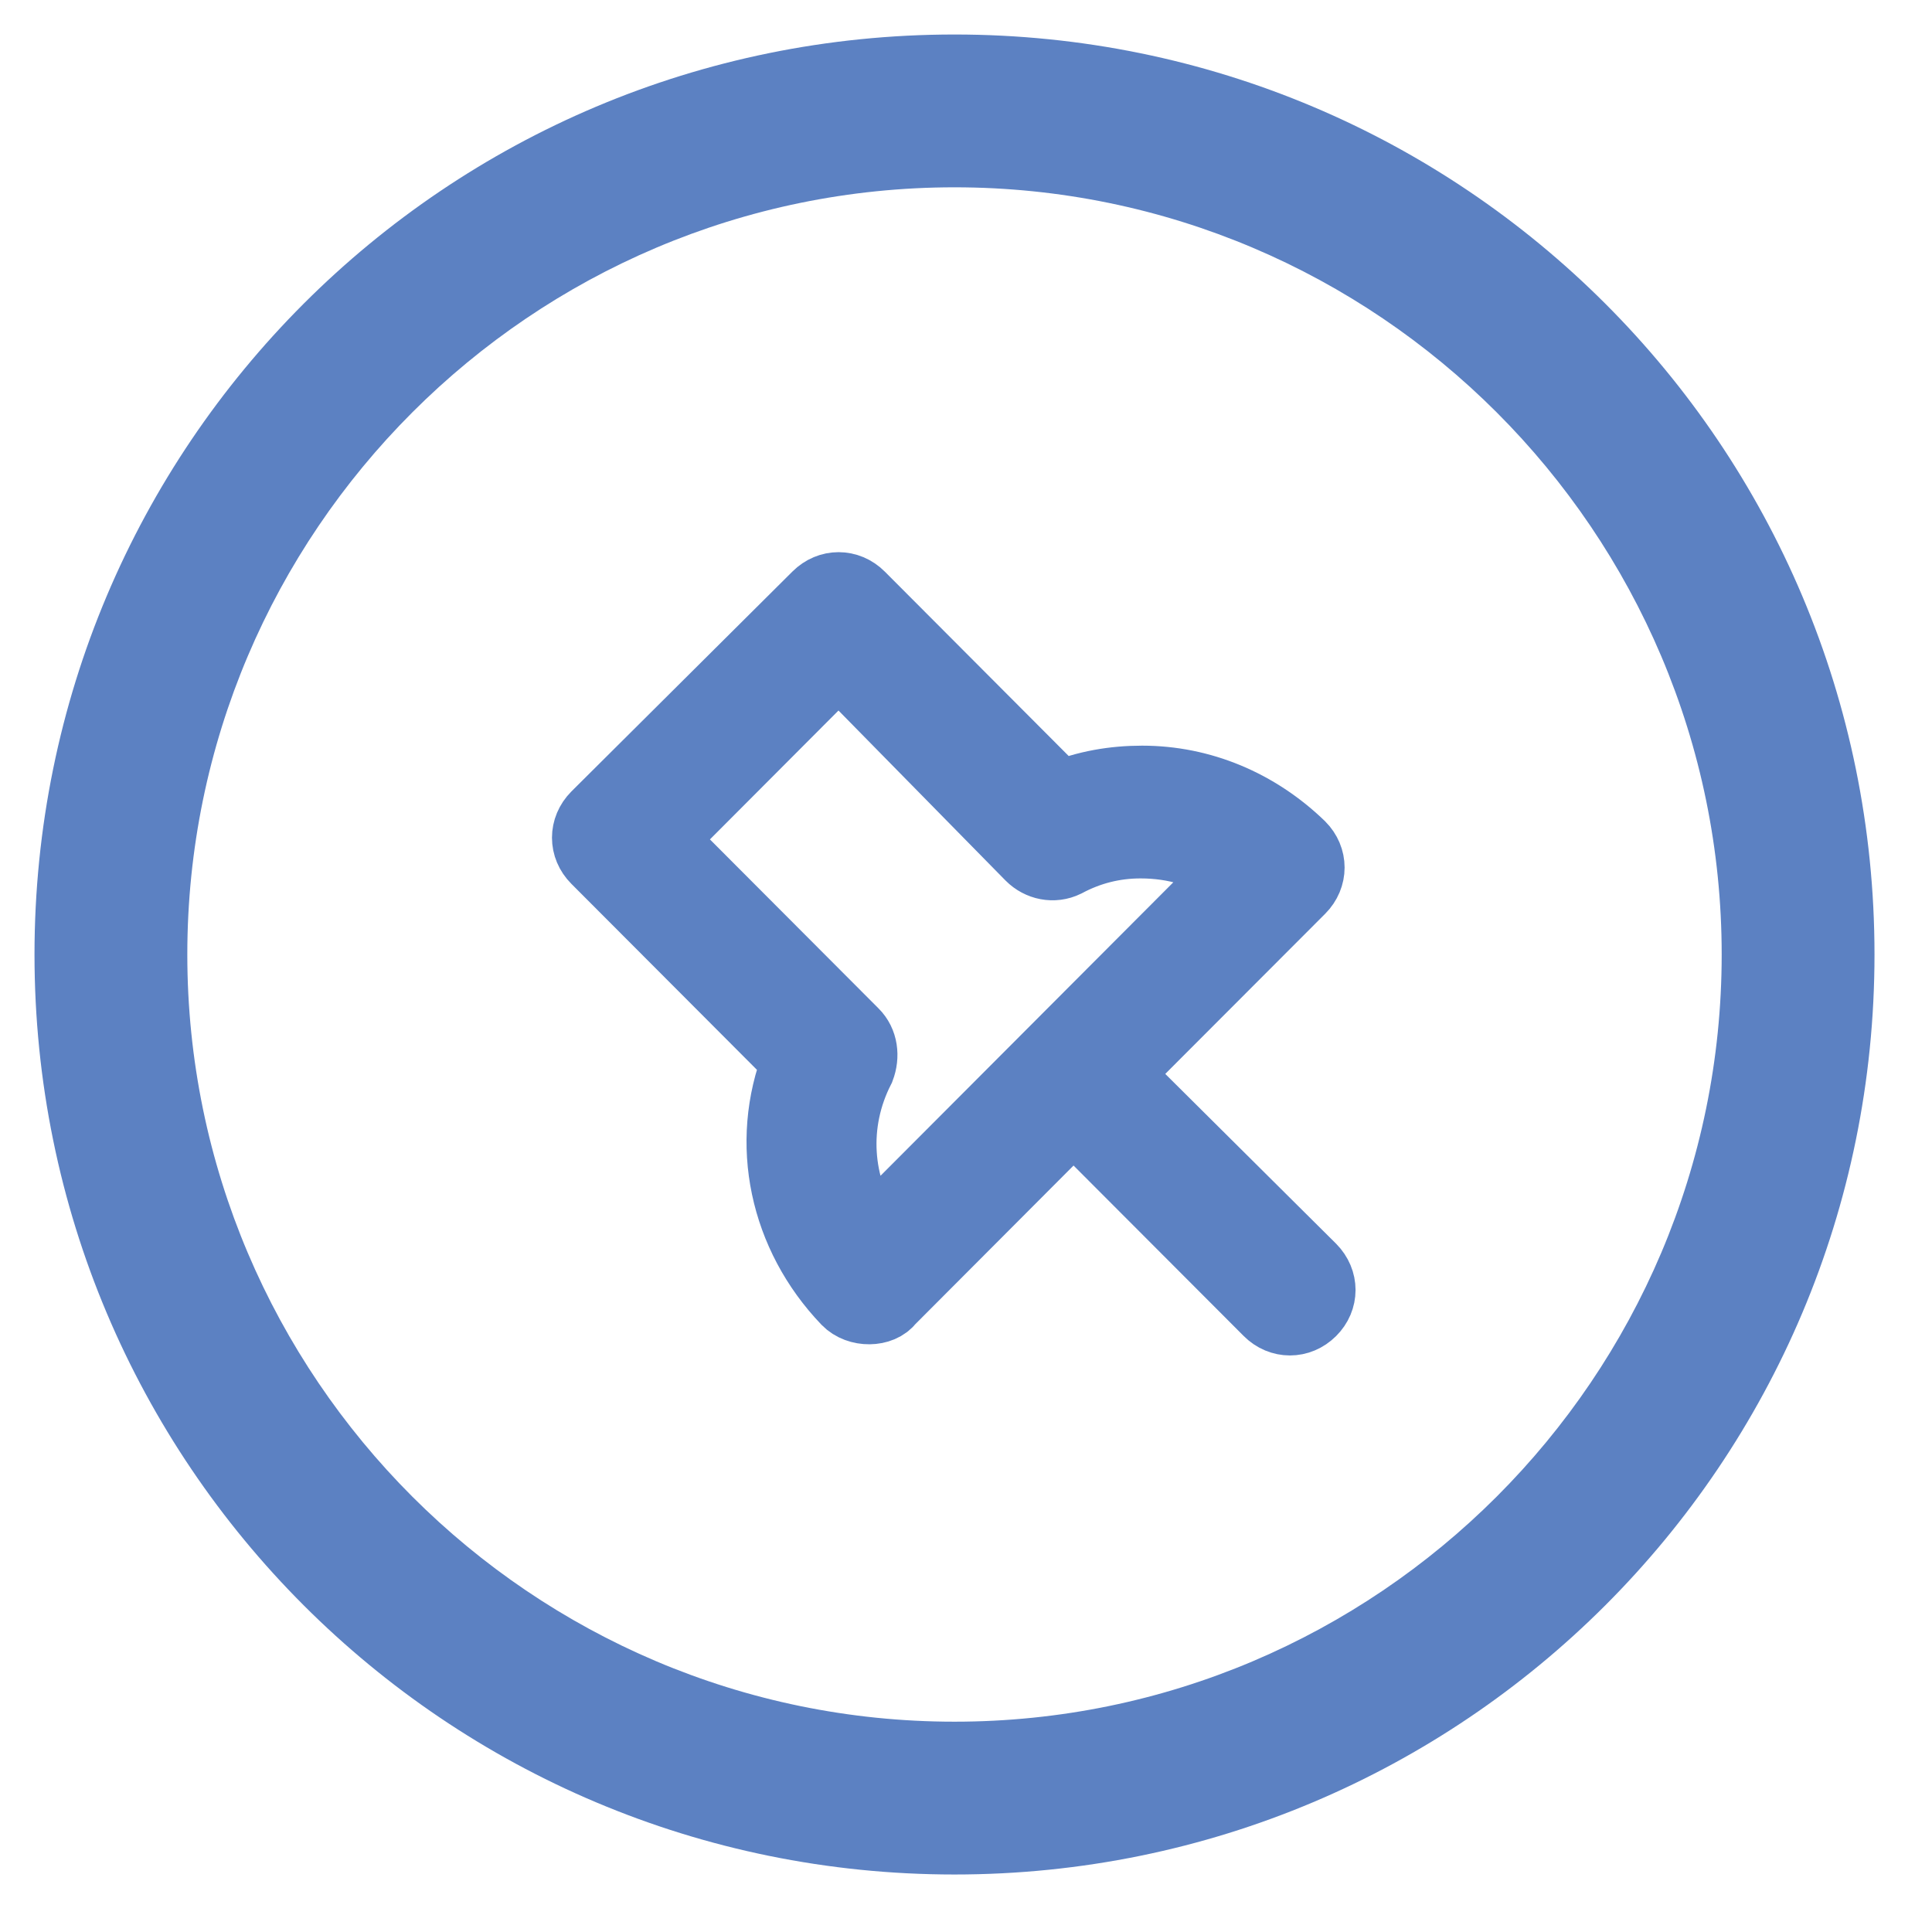 <?xml version="1.0" encoding="utf-8"?>
<svg width="21px" height="21px" viewBox="0 0 21 21" version="1.1" xmlns:xlink="http://www.w3.org/1999/xlink" xmlns="http://www.w3.org/2000/svg">
  <g id="pause-1-copy-10" transform="translate(0.375 0.375)">
    <path d="M10 0C4.469 0 0 4.469 0 10C0 15.531 4.469 20 10 20C15.531 20 20 15.531 20 10C20 4.469 15.531 0 10 0ZM10 18.339C5.404 18.339 1.661 14.596 1.661 10C1.661 5.404 5.404 1.661 10 1.661C14.596 1.661 18.339 5.404 18.339 10C18.339 14.596 14.596 18.339 10 18.339Z" id="Shape" fill="#5C81C2" stroke="none" />
    <path d="M13.883 13.409L11.76 11.299L13.764 9.292C13.899 9.156 13.899 8.953 13.764 8.818C13.29 8.36 12.682 8.105 12.039 8.105C11.734 8.105 11.429 8.156 11.143 8.275L8.977 6.103C8.842 5.968 8.638 5.968 8.503 6.103L6.101 8.493C5.966 8.629 5.966 8.832 6.101 8.967L8.283 11.154C7.928 12.052 8.145 13.055 8.824 13.764C8.953 13.898 9.205 13.891 9.298 13.764L11.294 11.763L13.409 13.882C13.544 14.017 13.748 14.017 13.883 13.882C14.018 13.748 14.018 13.546 13.883 13.409ZM9.078 13.054C8.723 12.511 8.673 11.833 8.977 11.24C9.028 11.105 9.011 10.952 8.909 10.851L6.812 8.749L8.741 6.815L10.822 8.933C10.923 9.034 11.076 9.068 11.211 9.002C11.465 8.866 11.736 8.798 12.022 8.798C12.394 8.798 12.733 8.899 13.02 9.103L9.078 13.054Z" id="Shape" fill="#5C81C2" stroke="#5C81C2" stroke-width="0.75" />
  </g>
</svg>